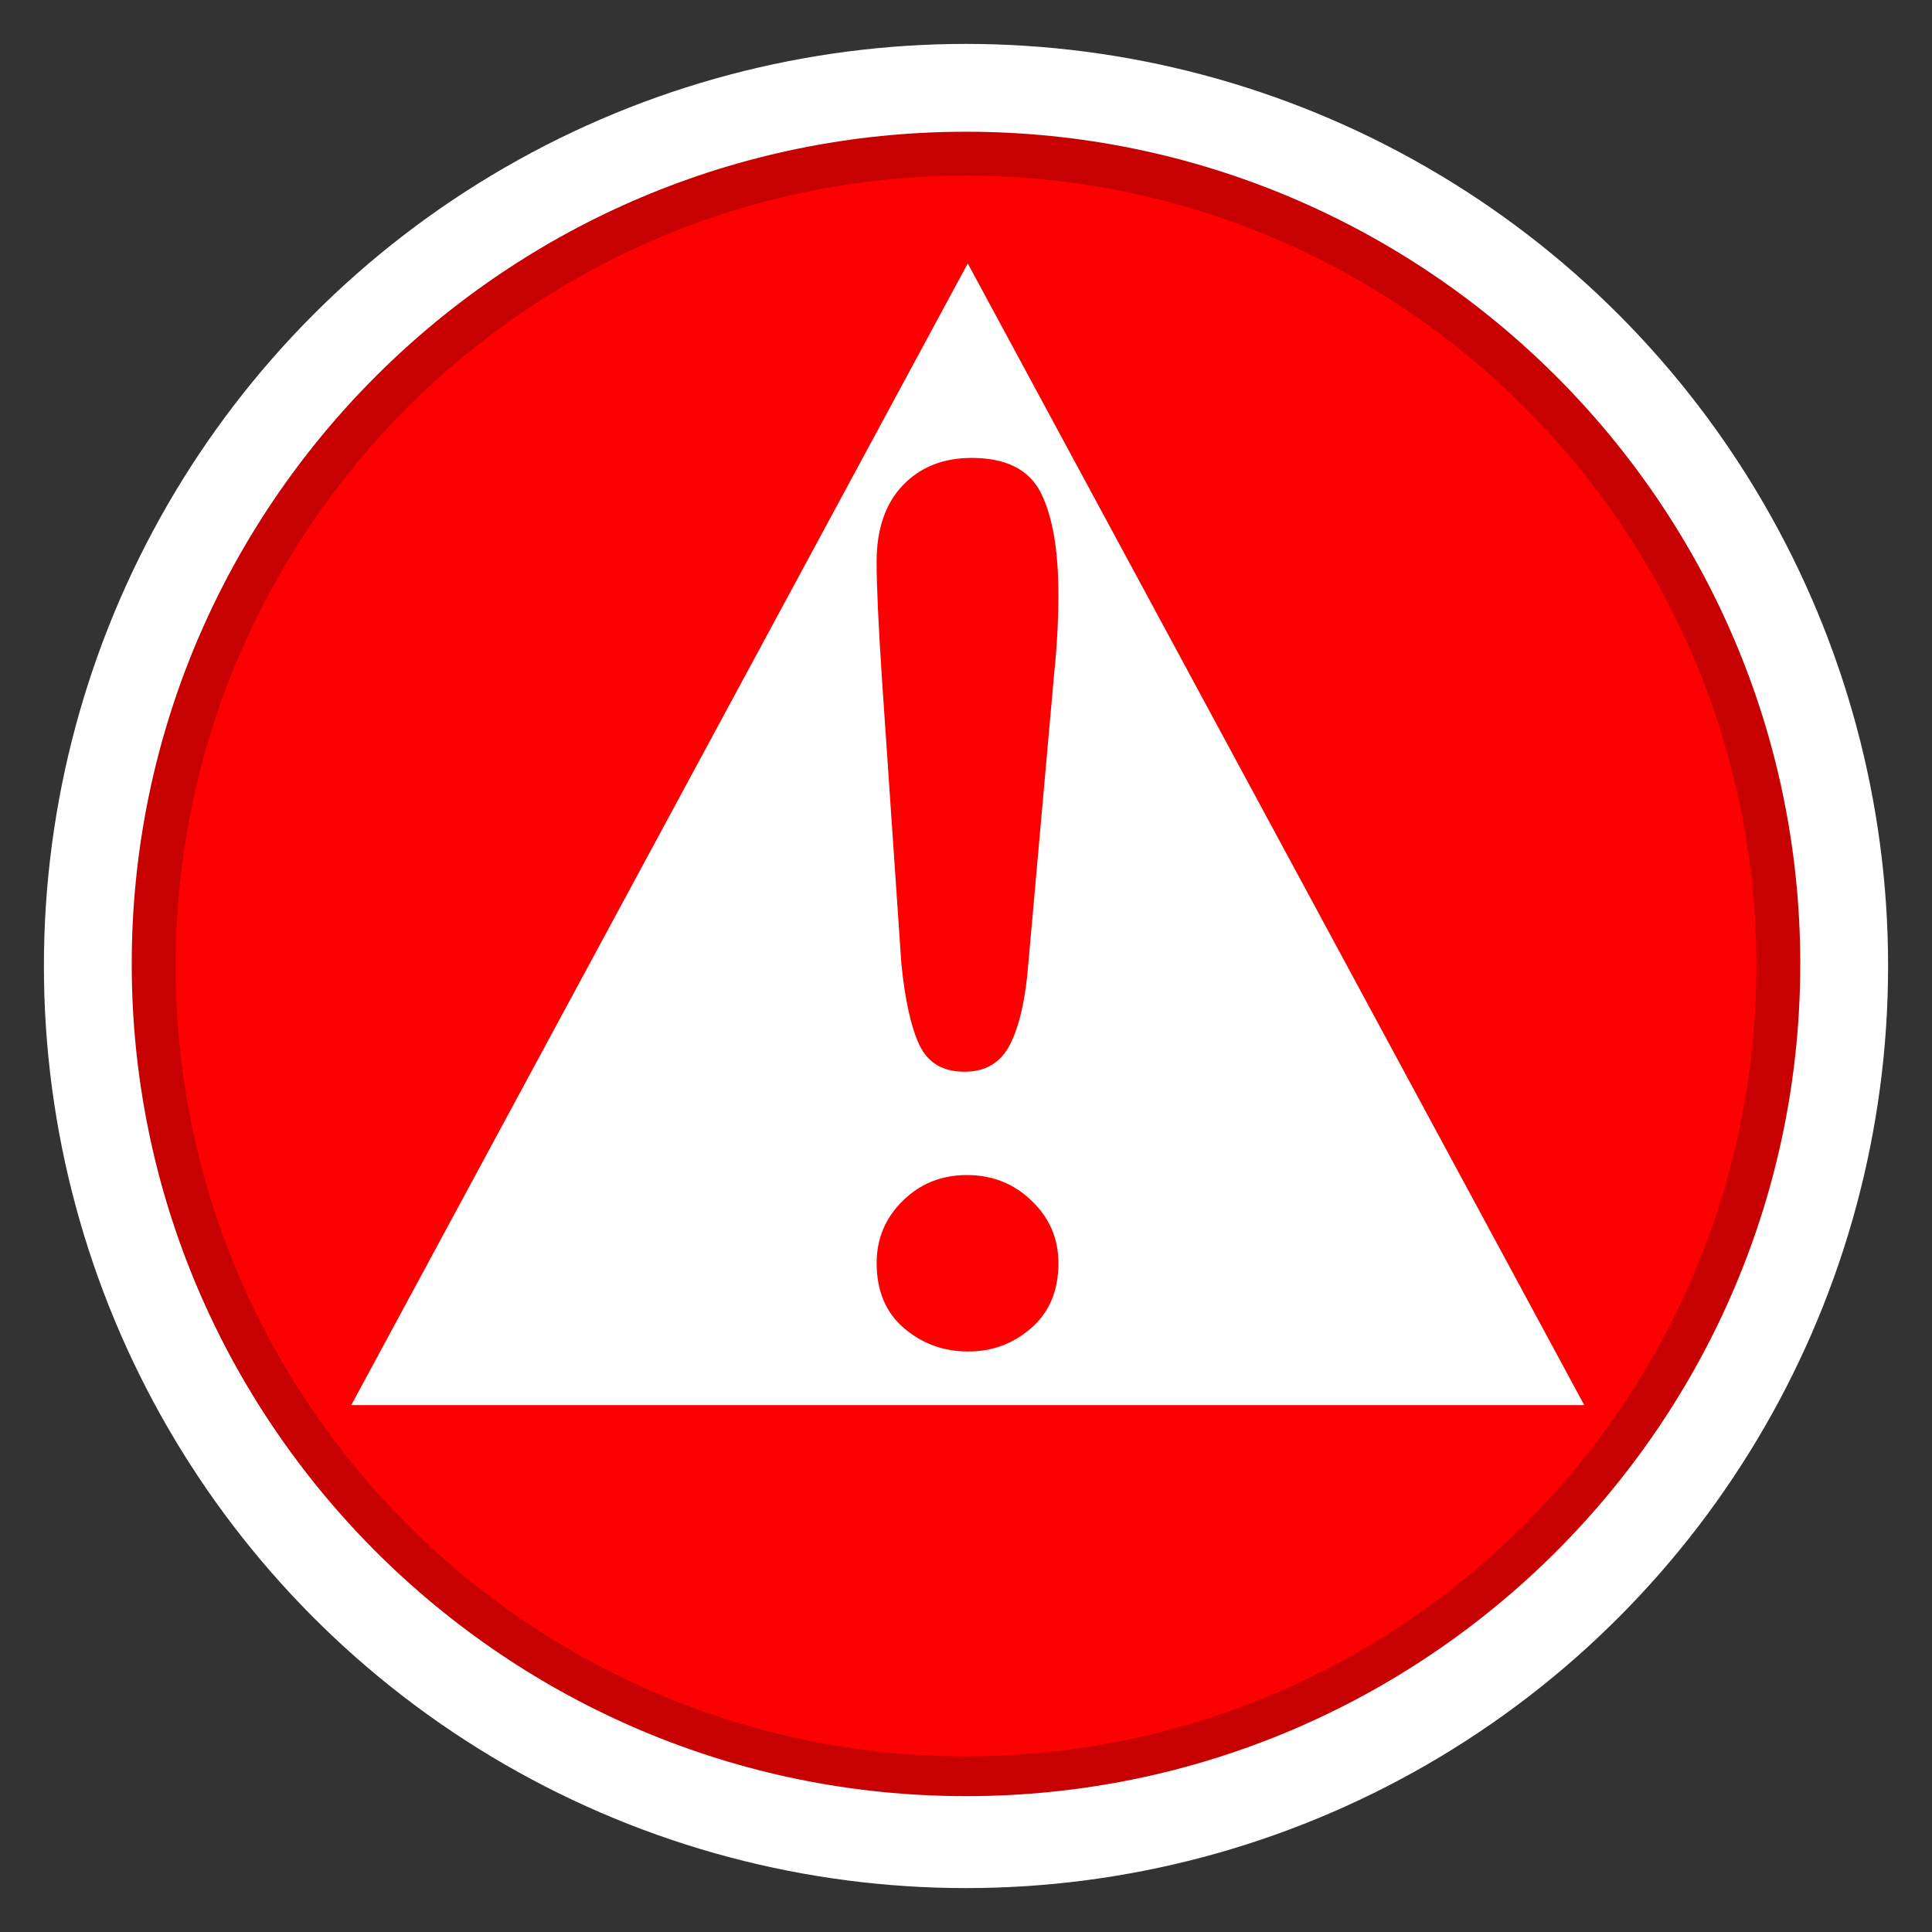 <?xml version="1.0" encoding="utf-8"?>
<!-- Generator: Adobe Illustrator 16.0.3, SVG Export Plug-In . SVG Version: 6.00 Build 0)  -->
<!DOCTYPE svg PUBLIC "-//W3C//DTD SVG 1.1//EN" "http://www.w3.org/Graphics/SVG/1.1/DTD/svg11.dtd">
<svg version="1.1" id="Violation_-_Severe" xmlns="http://www.w3.org/2000/svg" xmlns:xlink="http://www.w3.org/1999/xlink" x="0px"
	 y="0px" width="44px" height="44px" viewBox="0 0 44 44" enable-background="new 0 0 44 44" xml:space="preserve">
<rect x="0" y="0" width="44" height="44" fill="#333333" stroke="none"/>
<circle fill="#FFFFFF" cx="22" cy="22" r="21"/>
<path fill="#C70101" d="M22.001,40.906C11.523,40.906,3,32.403,3,21.953
	C3,11.502,11.523,3,22.001,3C32.476,3,41,11.502,41,21.953
	C41,32.403,32.476,40.906,22.001,40.906z"/>
<path fill="#FB0101" d="M22.001,40C12.075,40,4,31.926,4,22c0-9.925,8.075-18,18.001-18
	C31.926,4,40,12.075,40,22C40,31.926,31.926,40,22.001,40z"/>
<polygon fill="#FFFFFF" points="8,32 22.04,6 36.08,32 "/>
<path fill="#FB0101" d="M20.527,21.935l-0.439-6.438c-0.083-1.255-0.124-2.155-0.124-2.702
	c0-0.743,0.199-1.324,0.596-1.741c0.398-0.417,0.921-0.625,1.57-0.625
	c0.786,0,1.311,0.267,1.577,0.8c0.265,0.533,0.397,1.301,0.397,2.305
	c0,0.592-0.032,1.192-0.096,1.801l-0.59,6.627
	C23.356,22.75,23.219,23.355,23.009,23.776s-0.558,0.632-1.042,0.632
	c-0.494,0-0.836-0.203-1.029-0.611C20.747,23.39,20.609,22.769,20.527,21.935z
	 M22.049,30.78c-0.558,0-1.045-0.178-1.46-0.531
	c-0.416-0.354-0.624-0.849-0.624-1.485c0-0.556,0.199-1.029,0.596-1.417
	c0.398-0.393,0.885-0.586,1.46-0.586c0.576,0,1.066,0.193,1.474,0.586
	c0.406,0.388,0.61,0.861,0.61,1.417c0,0.627-0.205,1.12-0.617,1.479
	C23.077,30.601,22.598,30.78,22.049,30.78z"/>
</svg>
